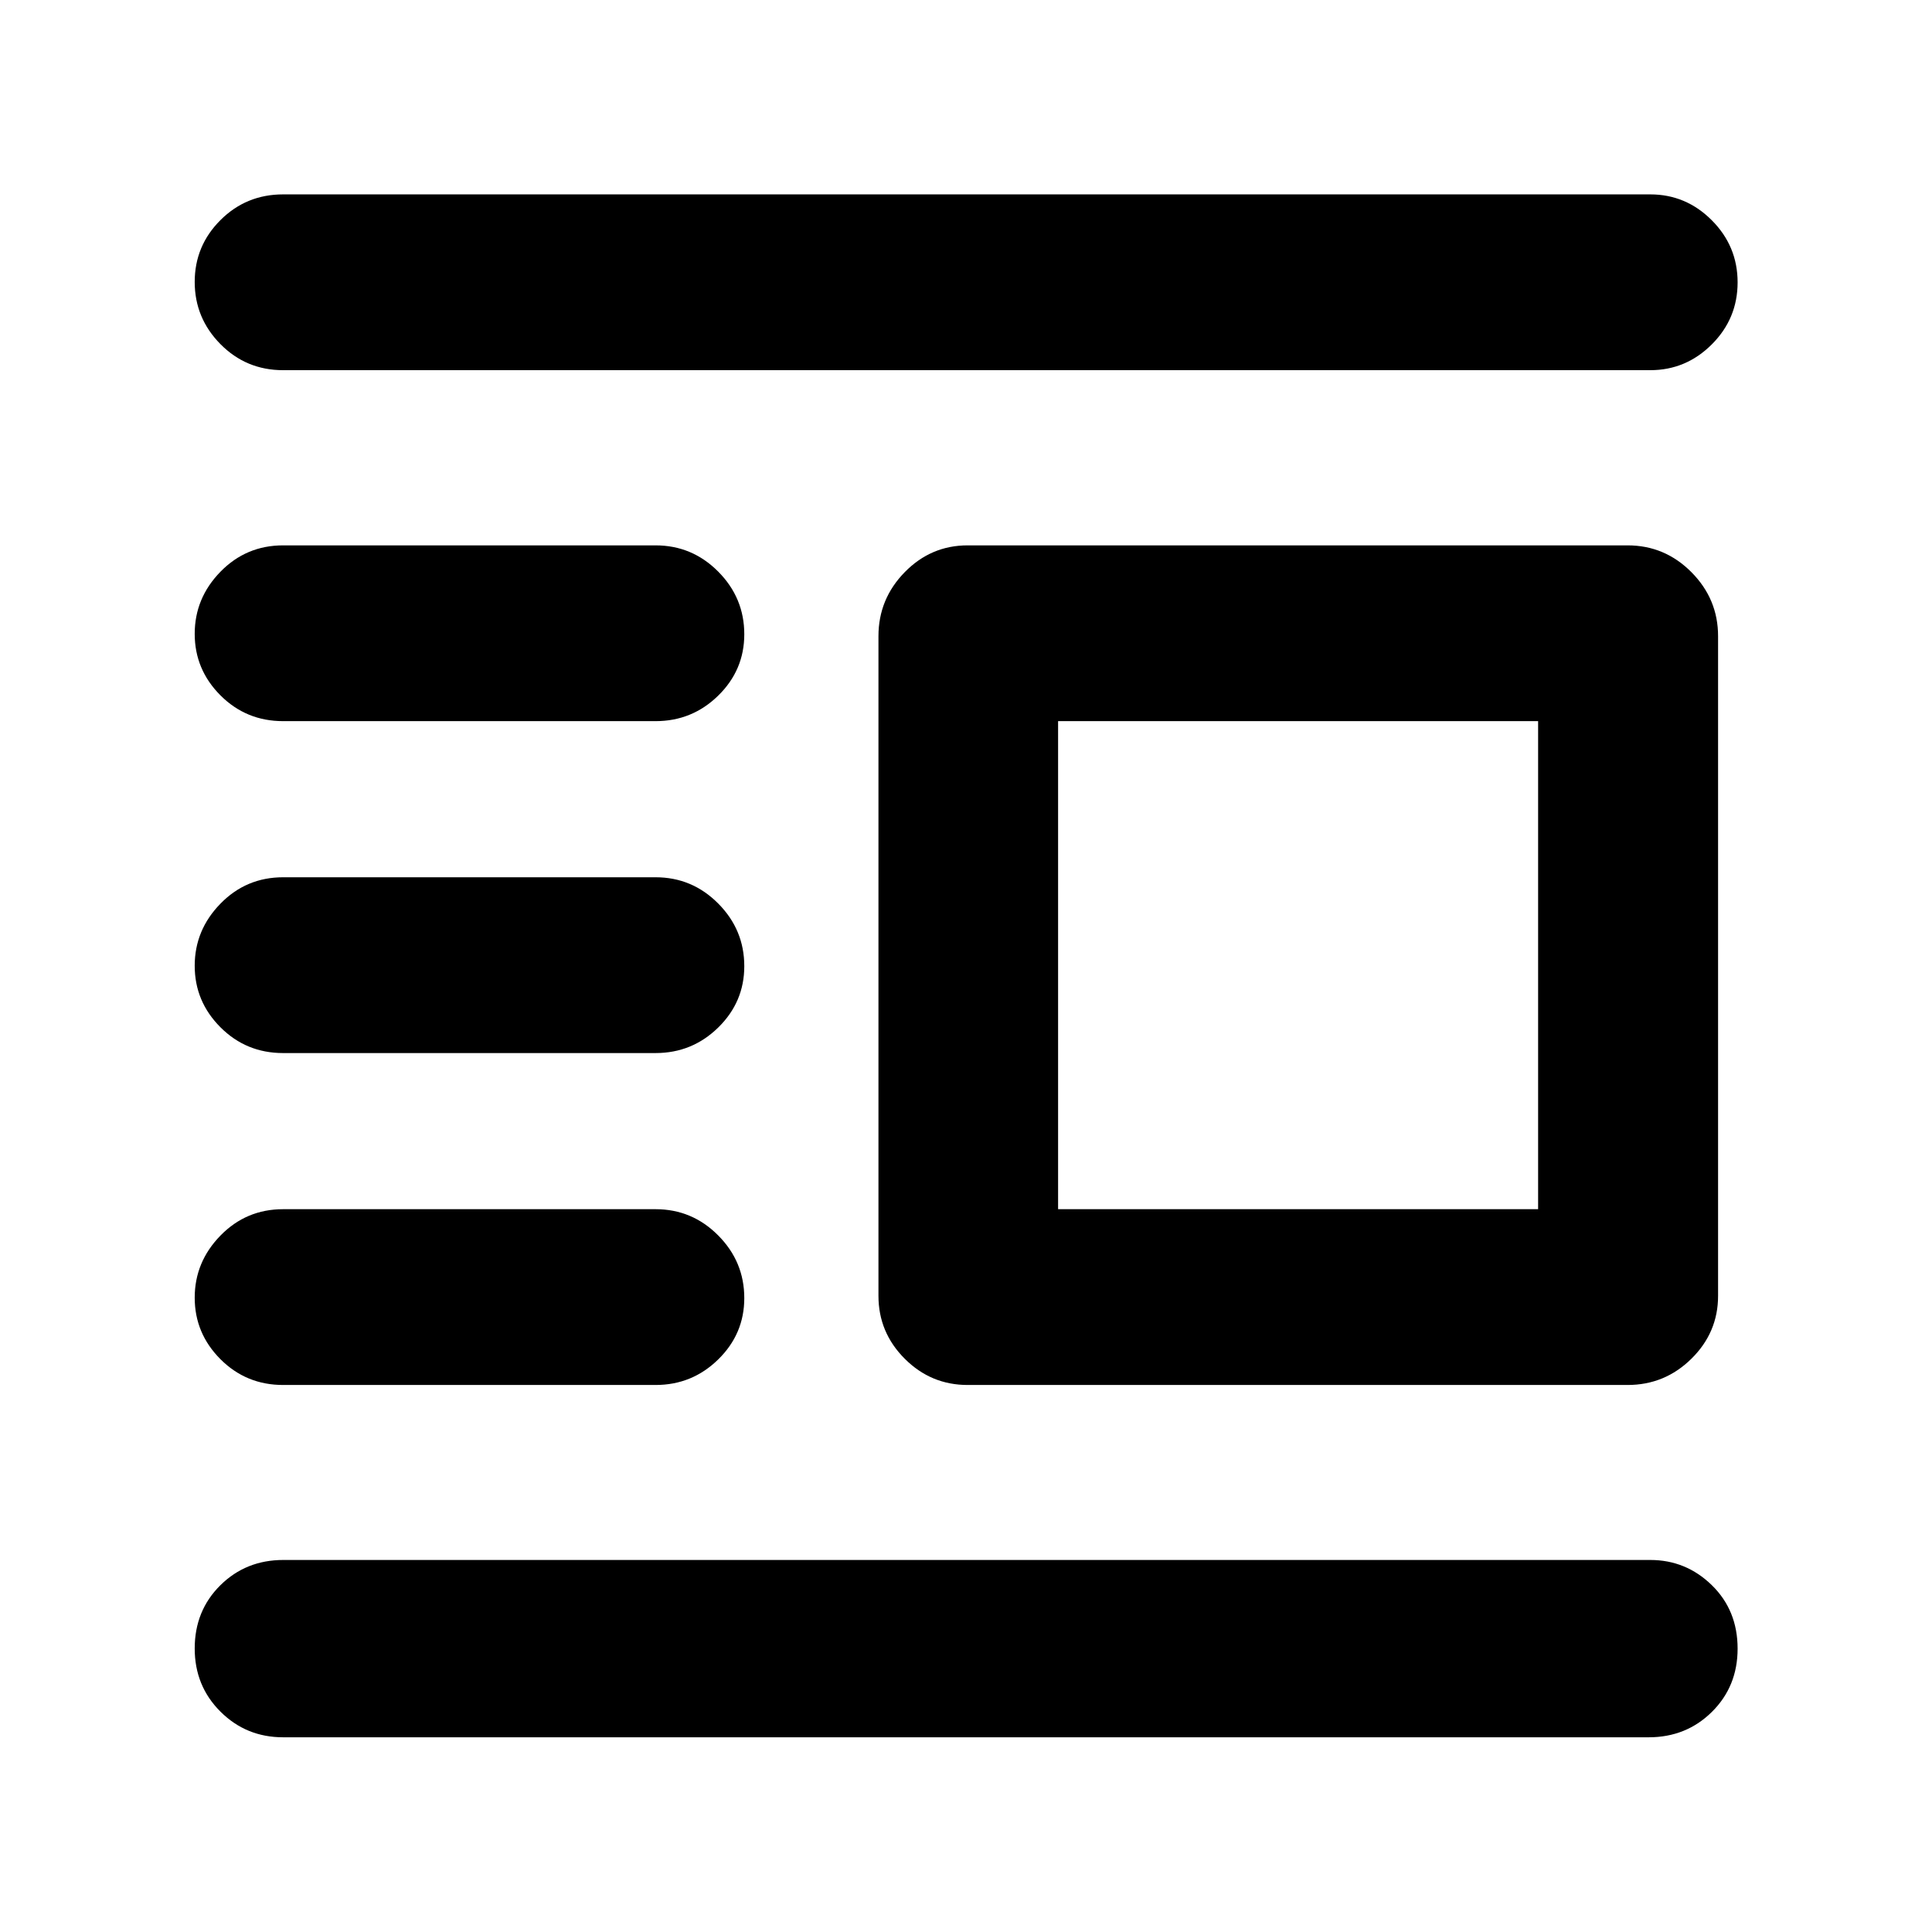 <svg xmlns="http://www.w3.org/2000/svg" height="40" viewBox="0 -960 960 960" width="40"><path d="M480.8-271.81q-18.21 0-31.25-13.05-13.05-13.05-13.05-31.25v-327.78q0-18.47 13.05-31.8 13.04-13.32 31.25-13.32h327.94q18.49 0 31.72 13.32 13.24 13.33 13.24 31.8v327.78q0 18.2-13.24 31.25-13.23 13.05-31.72 13.05H480.8Zm44.96-87.35h238.52v-242.51H525.76v242.51ZM140.68-96.75q-18.35 0-31.14-12.75-12.79-12.74-12.79-31.39 0-18.76 12.71-31.37 12.71-12.6 31.32-12.6h679.21q17.77 0 30.59 12.51 12.83 12.51 12.83 31.56 0 18.76-12.76 31.4-12.75 12.64-31.43 12.64H140.68Zm0-175.06q-18.35 0-31.14-12.81-12.79-12.82-12.79-30.57 0-17.76 12.79-30.86 12.79-13.11 31.14-13.11h185.07q18.17 0 31.12 13.04 12.96 13.04 12.96 31.13 0 17.81-12.96 30.49-12.95 12.69-31.12 12.69H140.68Zm0-164.93q-18.35 0-31.14-12.81t-12.79-30.57q0-17.76 12.79-30.86 12.79-13.11 31.14-13.11h185.07q18.17 0 31.12 13.04 12.96 13.04 12.96 31.13 0 17.81-12.96 30.5-12.95 12.68-31.12 12.68H140.68Zm0-164.93q-18.35 0-31.14-12.81t-12.79-30.57q0-17.75 12.79-30.86 12.79-13.1 31.14-13.1h185.07q18.17 0 31.12 13.03 12.96 13.04 12.96 31.14 0 17.8-12.96 30.49-12.95 12.68-31.12 12.68H140.68Zm0-174.39q-18.35 0-31.14-12.94-12.79-12.95-12.79-30.91 0-17.95 12.79-30.72 12.79-12.78 31.14-12.78h679.31q17.77 0 30.59 12.86 12.83 12.86 12.83 30.86t-12.83 30.82q-12.82 12.81-30.59 12.81H140.68Z"/></svg>